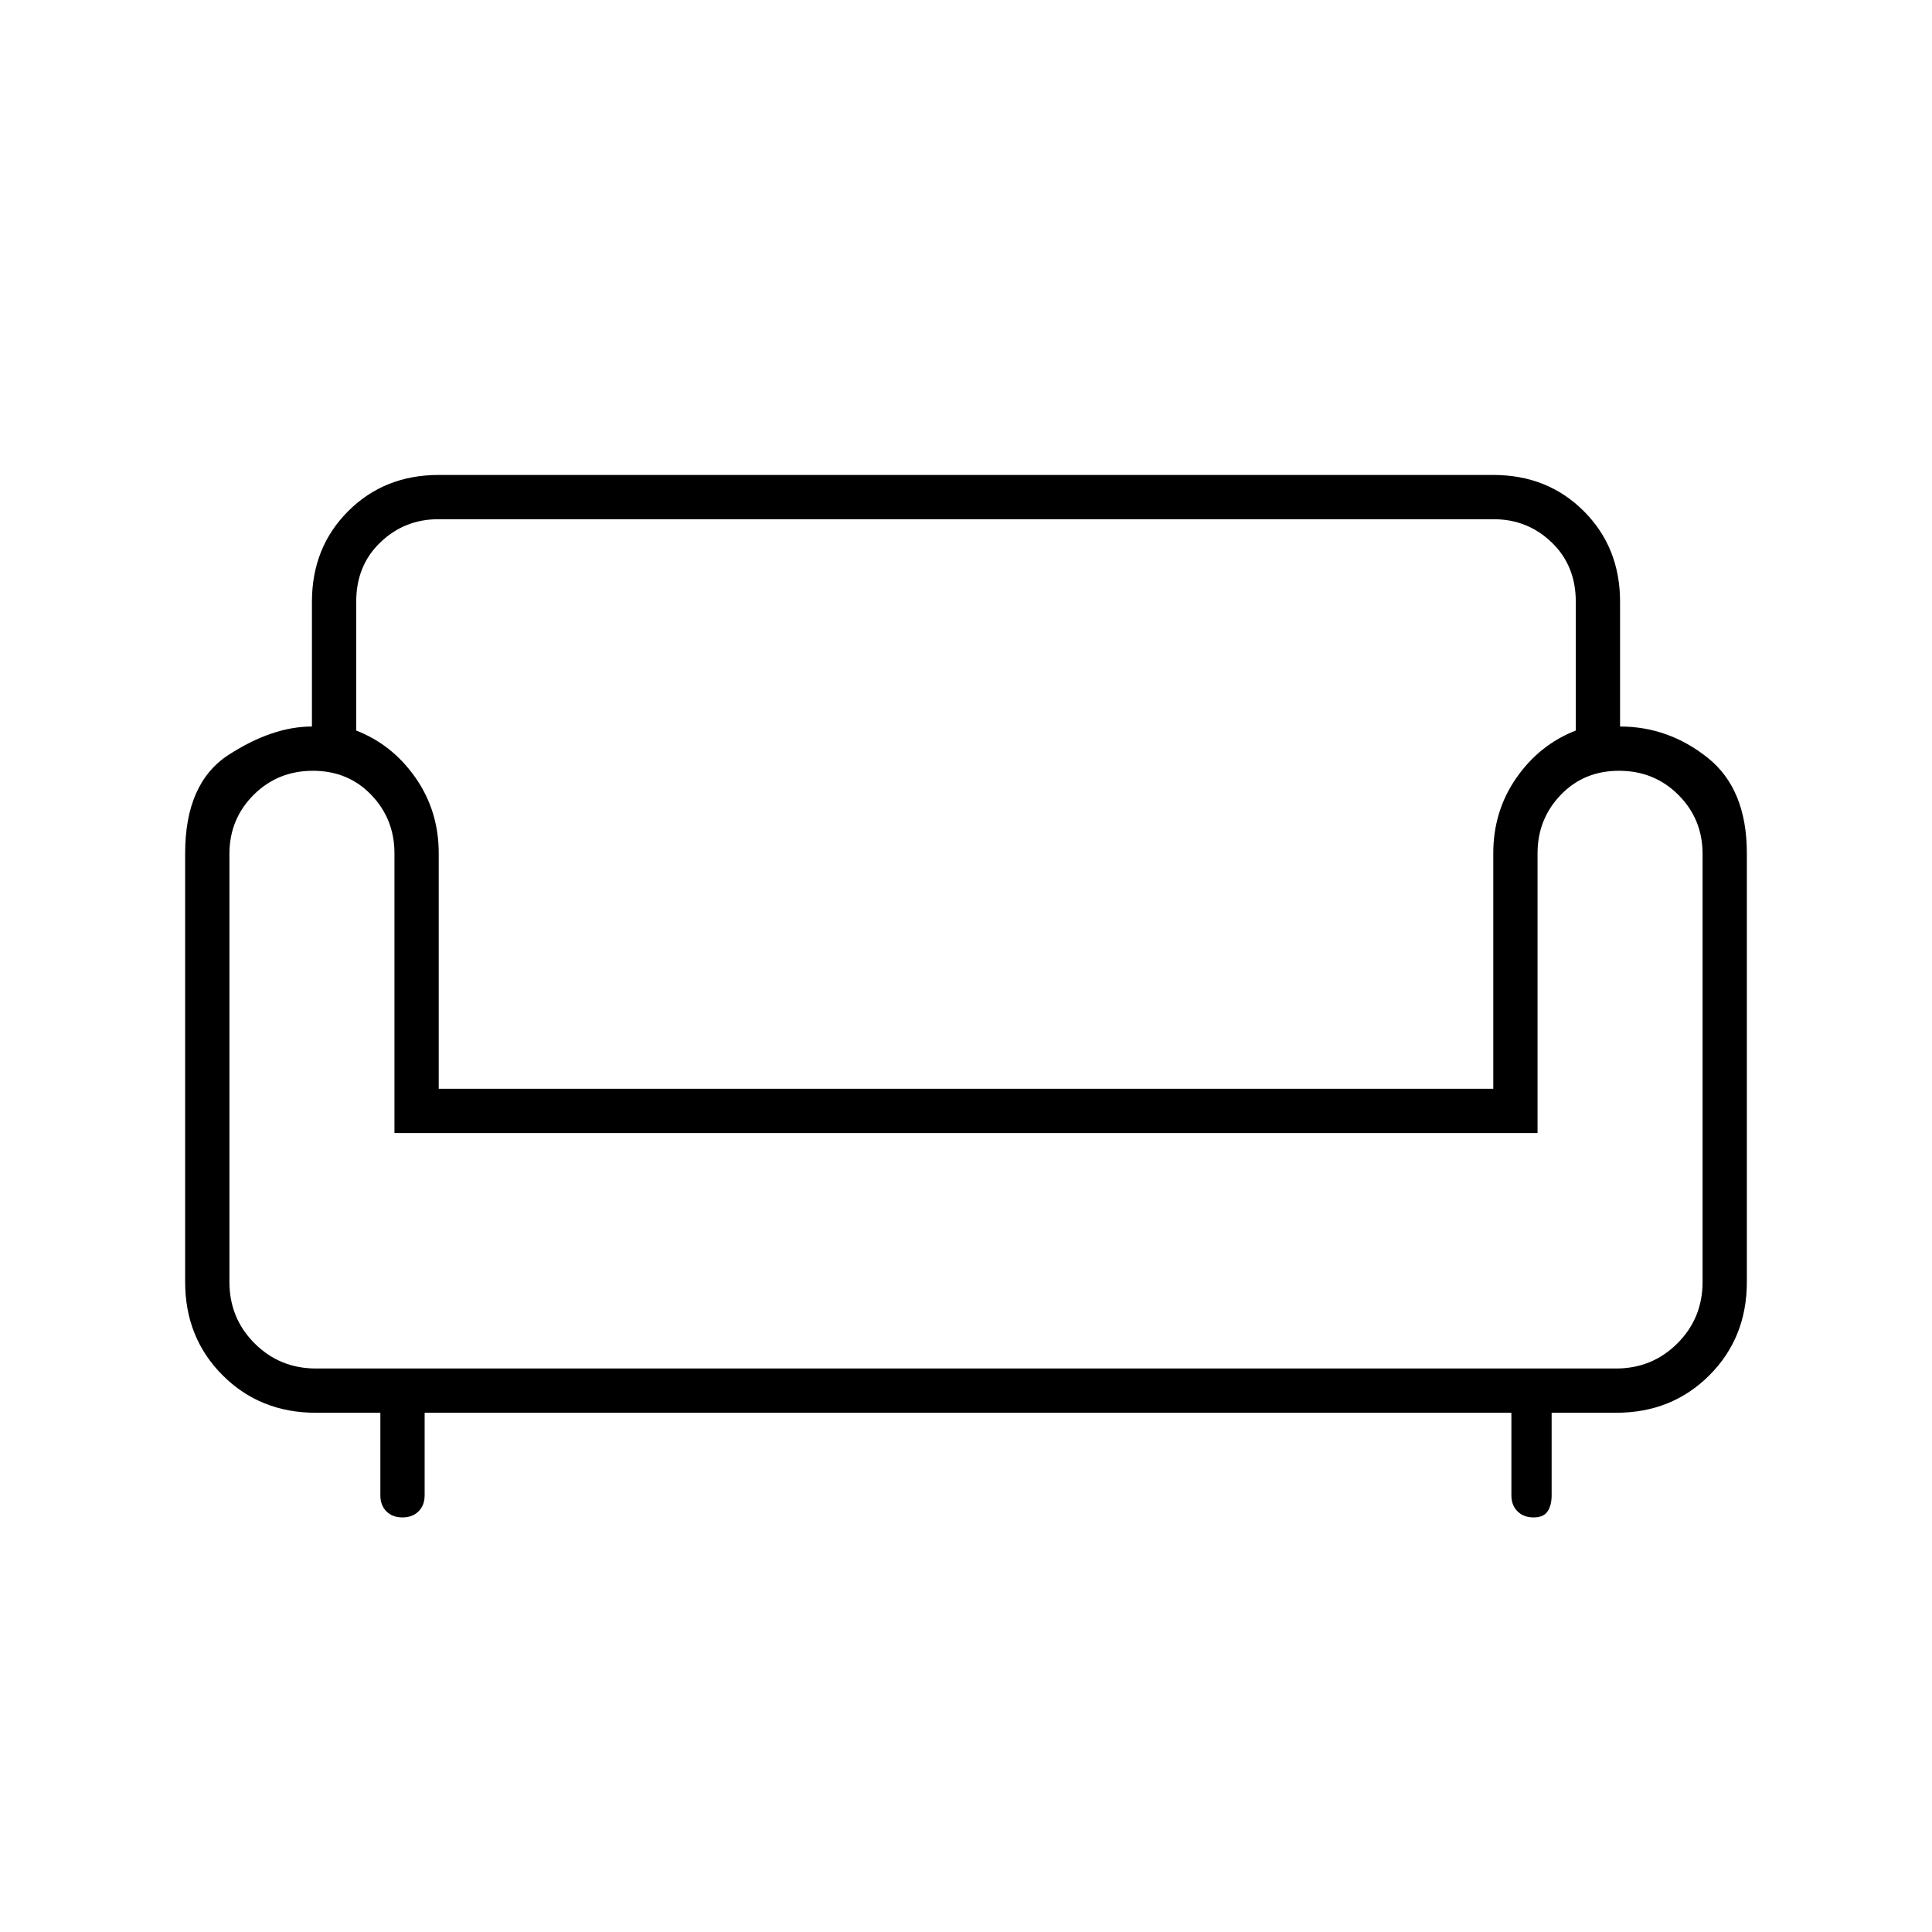 <svg xmlns="http://www.w3.org/2000/svg" height="48" viewBox="0 -960 960 960" width="48"><path d="M199.96-206q-4.96 0-7.96-3.02-3-3.03-3-7.98v-41h-32q-27.75 0-46.37-18.63Q92-295.25 92-323v-213q0-35 21.71-49T155-599v-62q0-27 18-45t45-18h524q27 0 45 18t18 45v62q24 0 43.5 15.5T868-536v213q0 27.75-18.62 46.37Q830.75-258 803-258h-32v41q0 4.95-2 7.98-2 3.02-6.96 3.02-4.97 0-8-3.02Q751-212.05 751-217v-41H211v41q0 5-3.04 8-3.03 3-8 3ZM157-280h646q18 0 30.5-12.5T846-323v-212.66Q846-553 834-565t-29.5-12q-17.5 0-29 12T764-536v139H196v-139q0-17-11.5-29t-29-12q-17.5 0-29.5 12t-12 29.34V-323q0 18 12.5 30.5T157-280Zm61-139h524v-117q0-21 11.5-37.5T783-597v-64q0-18-12-29.5T742.26-702H217.74Q201-702 189-690.5T177-661v64q18 7 29.5 23.5T218-536v117Zm262 0Zm0 139Zm0-117Z"/></svg>